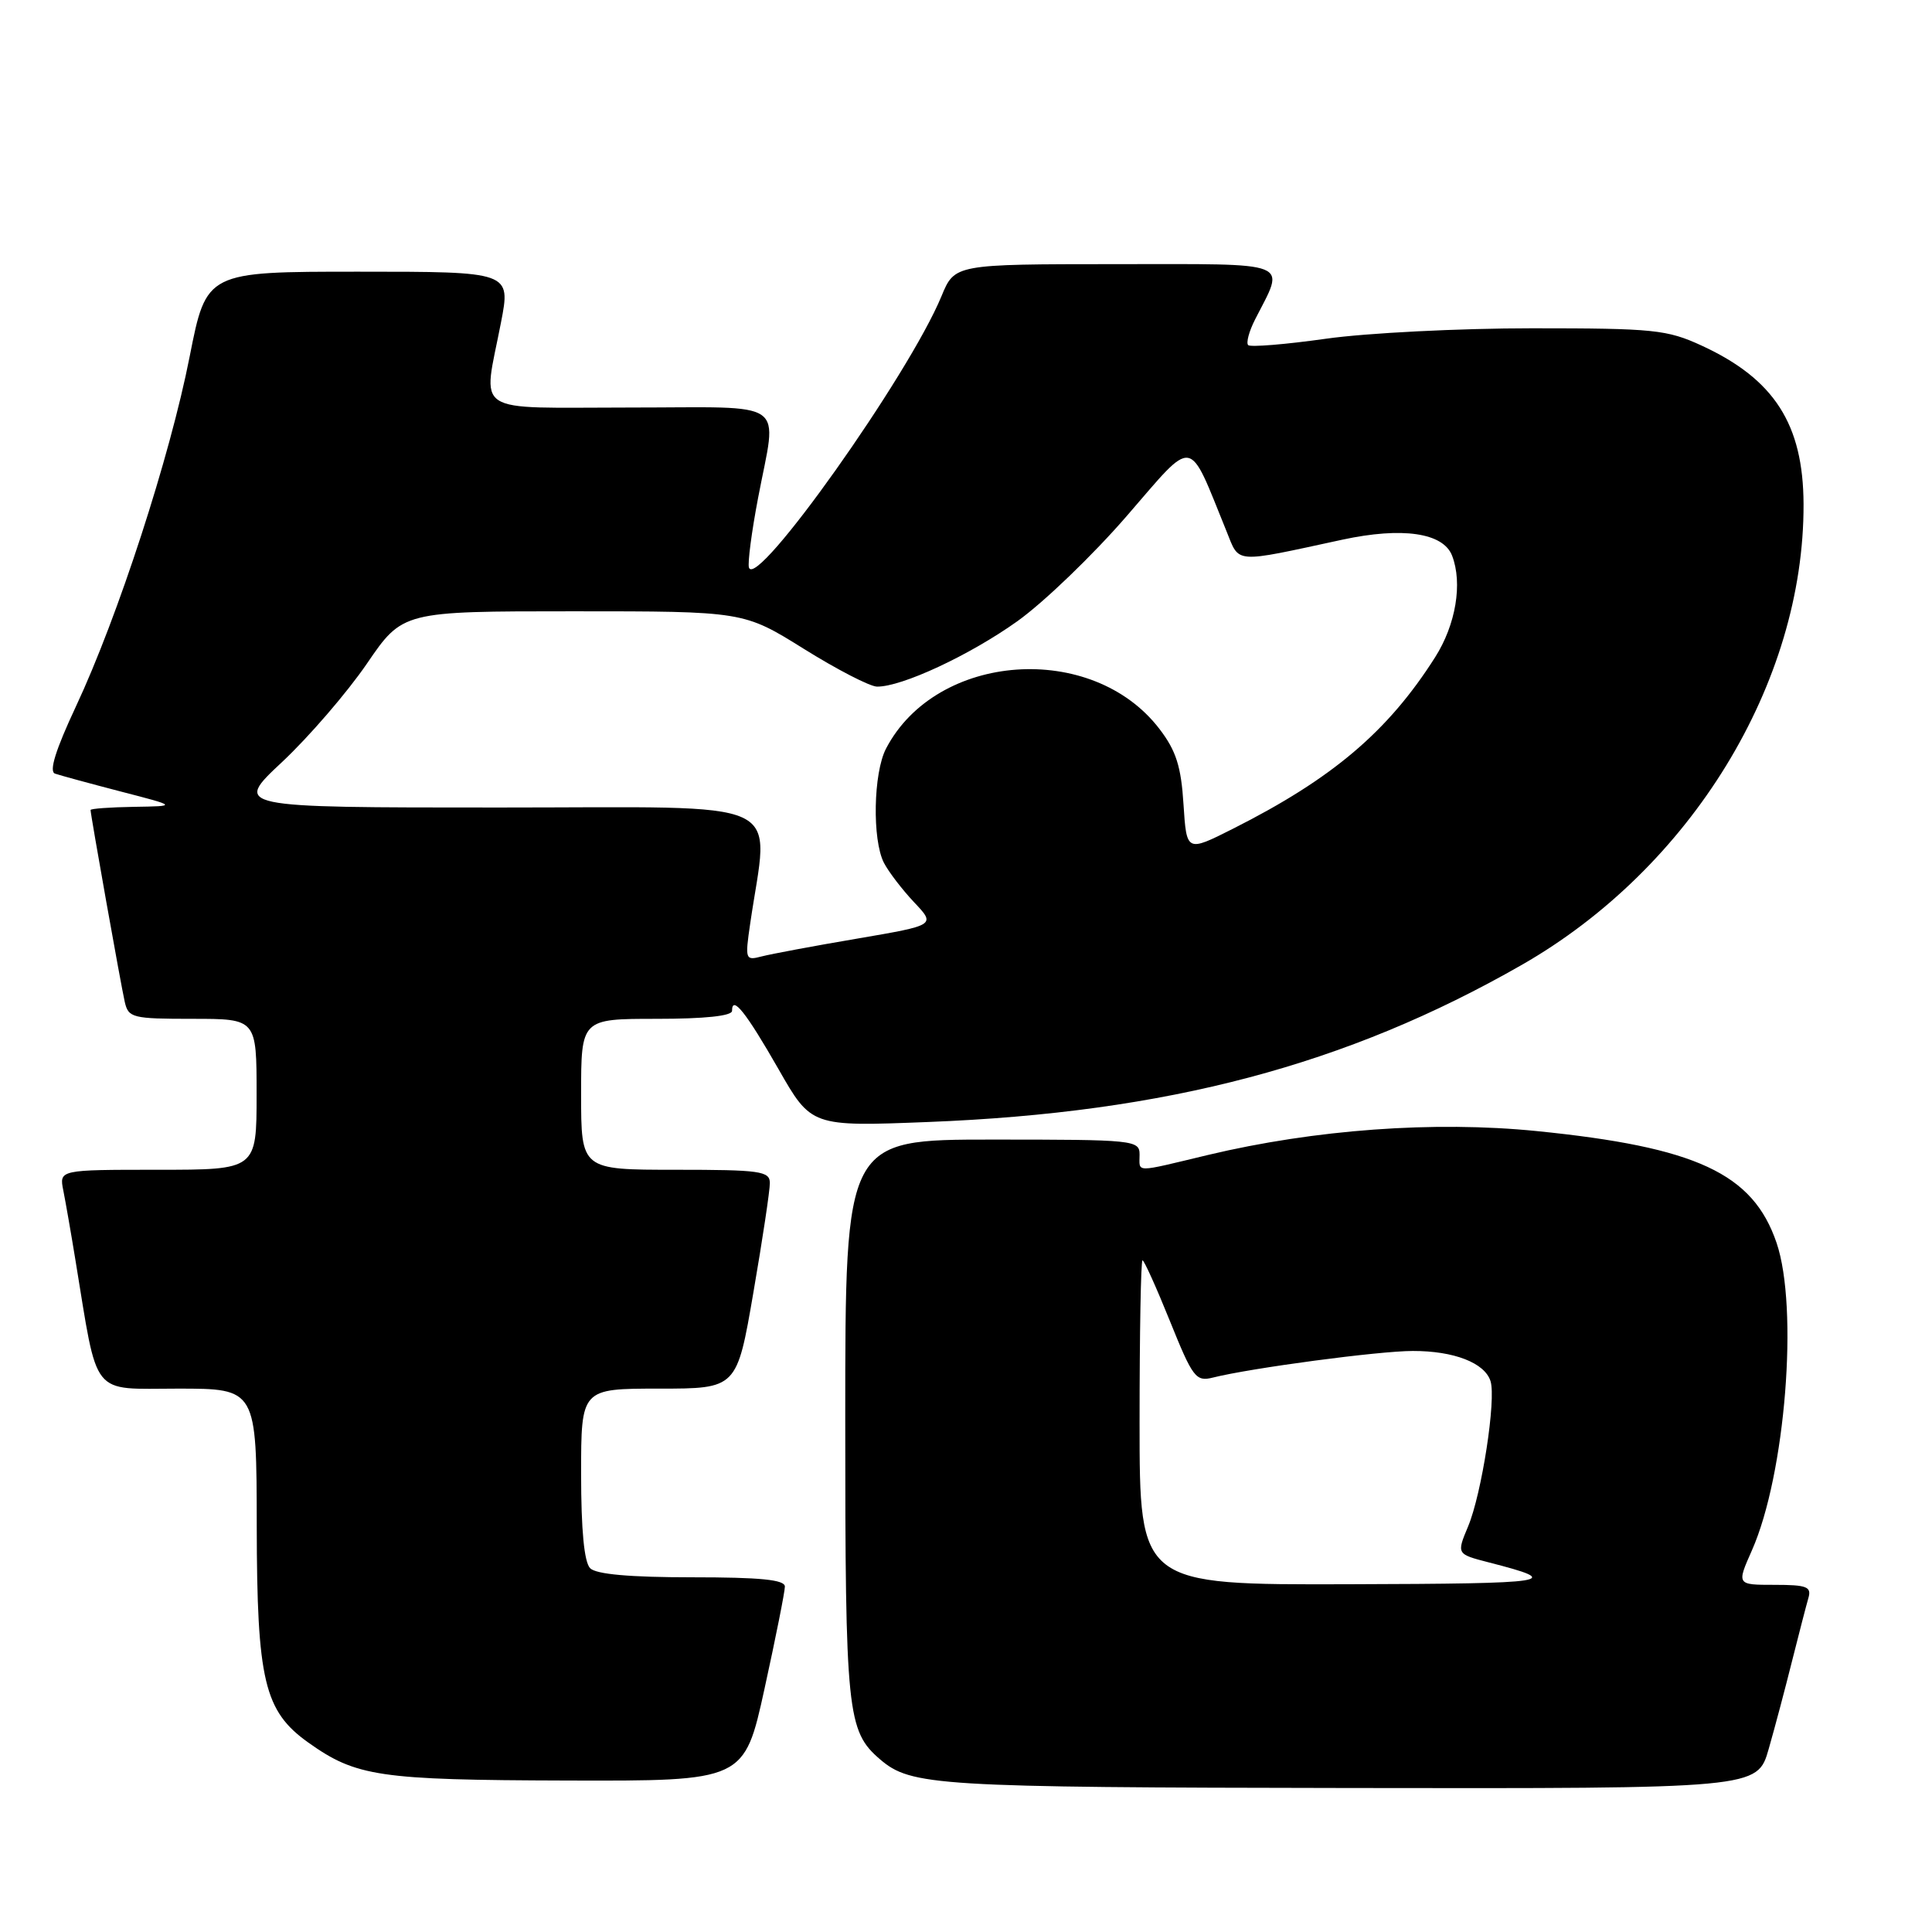 <?xml version="1.0" encoding="UTF-8" standalone="no"?>
<!DOCTYPE svg PUBLIC "-//W3C//DTD SVG 1.1//EN" "http://www.w3.org/Graphics/SVG/1.1/DTD/svg11.dtd" >
<svg xmlns="http://www.w3.org/2000/svg" xmlns:xlink="http://www.w3.org/1999/xlink" version="1.1" viewBox="0 0 256 256">
 <g >
 <path fill="currentColor"
d=" M 234.36 231.75 C 235.19 228.86 236.59 223.57 237.48 220.00 C 238.38 216.43 239.34 212.71 239.62 211.75 C 240.06 210.25 239.43 210.00 235.12 210.00 C 230.11 210.00 230.11 210.00 232.15 205.40 C 236.57 195.39 238.34 173.29 235.40 164.67 C 232.27 155.48 224.78 152.00 203.59 149.87 C 190.02 148.51 174.23 149.66 160.06 153.04 C 150.15 155.41 151.00 155.42 151.00 153.00 C 151.00 151.07 150.33 151.00 131.50 151.00 C 112.00 151.00 112.00 151.00 112.00 188.03 C 112.00 226.99 112.24 229.37 116.61 233.12 C 120.72 236.64 124.01 236.84 178.68 236.92 C 232.86 237.00 232.86 237.00 234.36 231.75 Z  M 101.31 223.73 C 102.79 216.98 104.00 210.91 104.00 210.23 C 104.00 209.32 100.78 209.00 91.70 209.00 C 83.47 209.00 79.00 208.60 78.20 207.80 C 77.41 207.01 77.00 202.76 77.00 195.30 C 77.00 184.00 77.00 184.00 87.32 184.00 C 97.64 184.00 97.64 184.00 99.83 171.25 C 101.04 164.24 102.02 157.71 102.01 156.75 C 102.00 155.18 100.73 155.00 89.50 155.00 C 77.00 155.00 77.00 155.00 77.00 145.00 C 77.00 135.00 77.00 135.00 87.00 135.00 C 93.37 135.00 97.00 134.62 97.00 133.94 C 97.00 131.81 98.85 134.14 103.13 141.62 C 107.50 149.28 107.50 149.28 123.00 148.67 C 154.64 147.43 178.44 141.13 201.63 127.86 C 224.06 115.03 239.06 90.51 238.98 66.80 C 238.94 56.21 235.10 50.23 225.49 45.80 C 220.89 43.68 219.15 43.50 203.00 43.50 C 193.38 43.50 181.10 44.12 175.72 44.88 C 170.34 45.64 165.69 46.02 165.39 45.73 C 165.10 45.43 165.50 43.91 166.30 42.34 C 170.31 34.46 171.66 35.00 147.82 35.00 C 126.50 35.01 126.50 35.01 124.75 39.25 C 120.41 49.74 100.23 78.19 99.24 75.21 C 99.05 74.64 99.59 70.48 100.45 65.98 C 102.97 52.68 104.83 54.00 83.50 54.00 C 62.20 54.00 63.98 55.17 66.38 42.75 C 67.69 36.00 67.69 36.00 47.52 36.00 C 27.35 36.00 27.35 36.00 25.13 47.25 C 22.52 60.54 15.63 81.72 10.06 93.61 C 7.36 99.38 6.47 102.23 7.29 102.51 C 7.96 102.74 11.88 103.81 16.00 104.88 C 23.50 106.82 23.50 106.82 17.75 106.91 C 14.59 106.96 12.00 107.15 12.00 107.33 C 12.00 107.95 16.02 130.52 16.53 132.75 C 17.01 134.87 17.54 135.00 25.52 135.00 C 34.00 135.00 34.00 135.00 34.00 145.00 C 34.00 155.00 34.00 155.00 20.92 155.00 C 7.84 155.00 7.84 155.00 8.39 157.75 C 8.69 159.26 9.42 163.43 10.00 167.00 C 13.03 185.41 11.90 184.00 23.57 184.00 C 34.00 184.00 34.00 184.00 34.02 202.25 C 34.05 222.69 35.01 226.73 40.84 230.89 C 47.20 235.41 50.19 235.86 75.06 235.93 C 98.62 236.00 98.62 236.00 101.31 223.73 Z  M 151.00 188.50 C 151.00 176.68 151.17 167.00 151.39 167.00 C 151.60 167.00 153.24 170.63 155.03 175.07 C 158.04 182.54 158.46 183.10 160.70 182.54 C 165.75 181.27 182.70 179.01 187.20 179.01 C 192.65 179.00 196.73 180.58 197.50 183.00 C 198.27 185.42 196.34 197.94 194.53 202.26 C 193.00 205.92 193.00 205.92 197.25 207.02 C 207.36 209.61 205.89 209.84 178.75 209.92 C 151.00 210.00 151.00 210.00 151.00 188.50 Z  M 99.40 122.41 C 101.87 105.41 105.30 107.00 66.10 107.00 C 30.93 107.00 30.93 107.00 37.39 100.96 C 40.94 97.63 45.98 91.78 48.60 87.96 C 53.35 81.00 53.35 81.00 75.94 81.00 C 98.53 81.00 98.53 81.00 106.52 85.98 C 110.91 88.72 115.27 90.97 116.21 90.98 C 119.48 91.02 128.49 86.82 134.80 82.32 C 138.29 79.83 144.82 73.55 149.32 68.35 C 158.42 57.85 157.35 57.69 162.51 70.37 C 164.28 74.73 163.29 74.66 177.87 71.51 C 185.82 69.80 191.24 70.59 192.41 73.63 C 193.82 77.30 192.91 82.76 190.16 87.09 C 183.92 96.92 176.56 103.17 163.36 109.82 C 157.23 112.91 157.23 112.91 156.82 106.58 C 156.51 101.58 155.84 99.47 153.65 96.61 C 144.74 84.93 124.06 86.41 117.40 99.20 C 115.72 102.44 115.56 111.26 117.12 114.32 C 117.74 115.52 119.54 117.87 121.12 119.55 C 124.00 122.59 124.00 122.59 113.59 124.37 C 107.86 125.34 102.17 126.41 100.93 126.73 C 98.76 127.30 98.71 127.15 99.40 122.41 Z "/>
</g>
</svg>